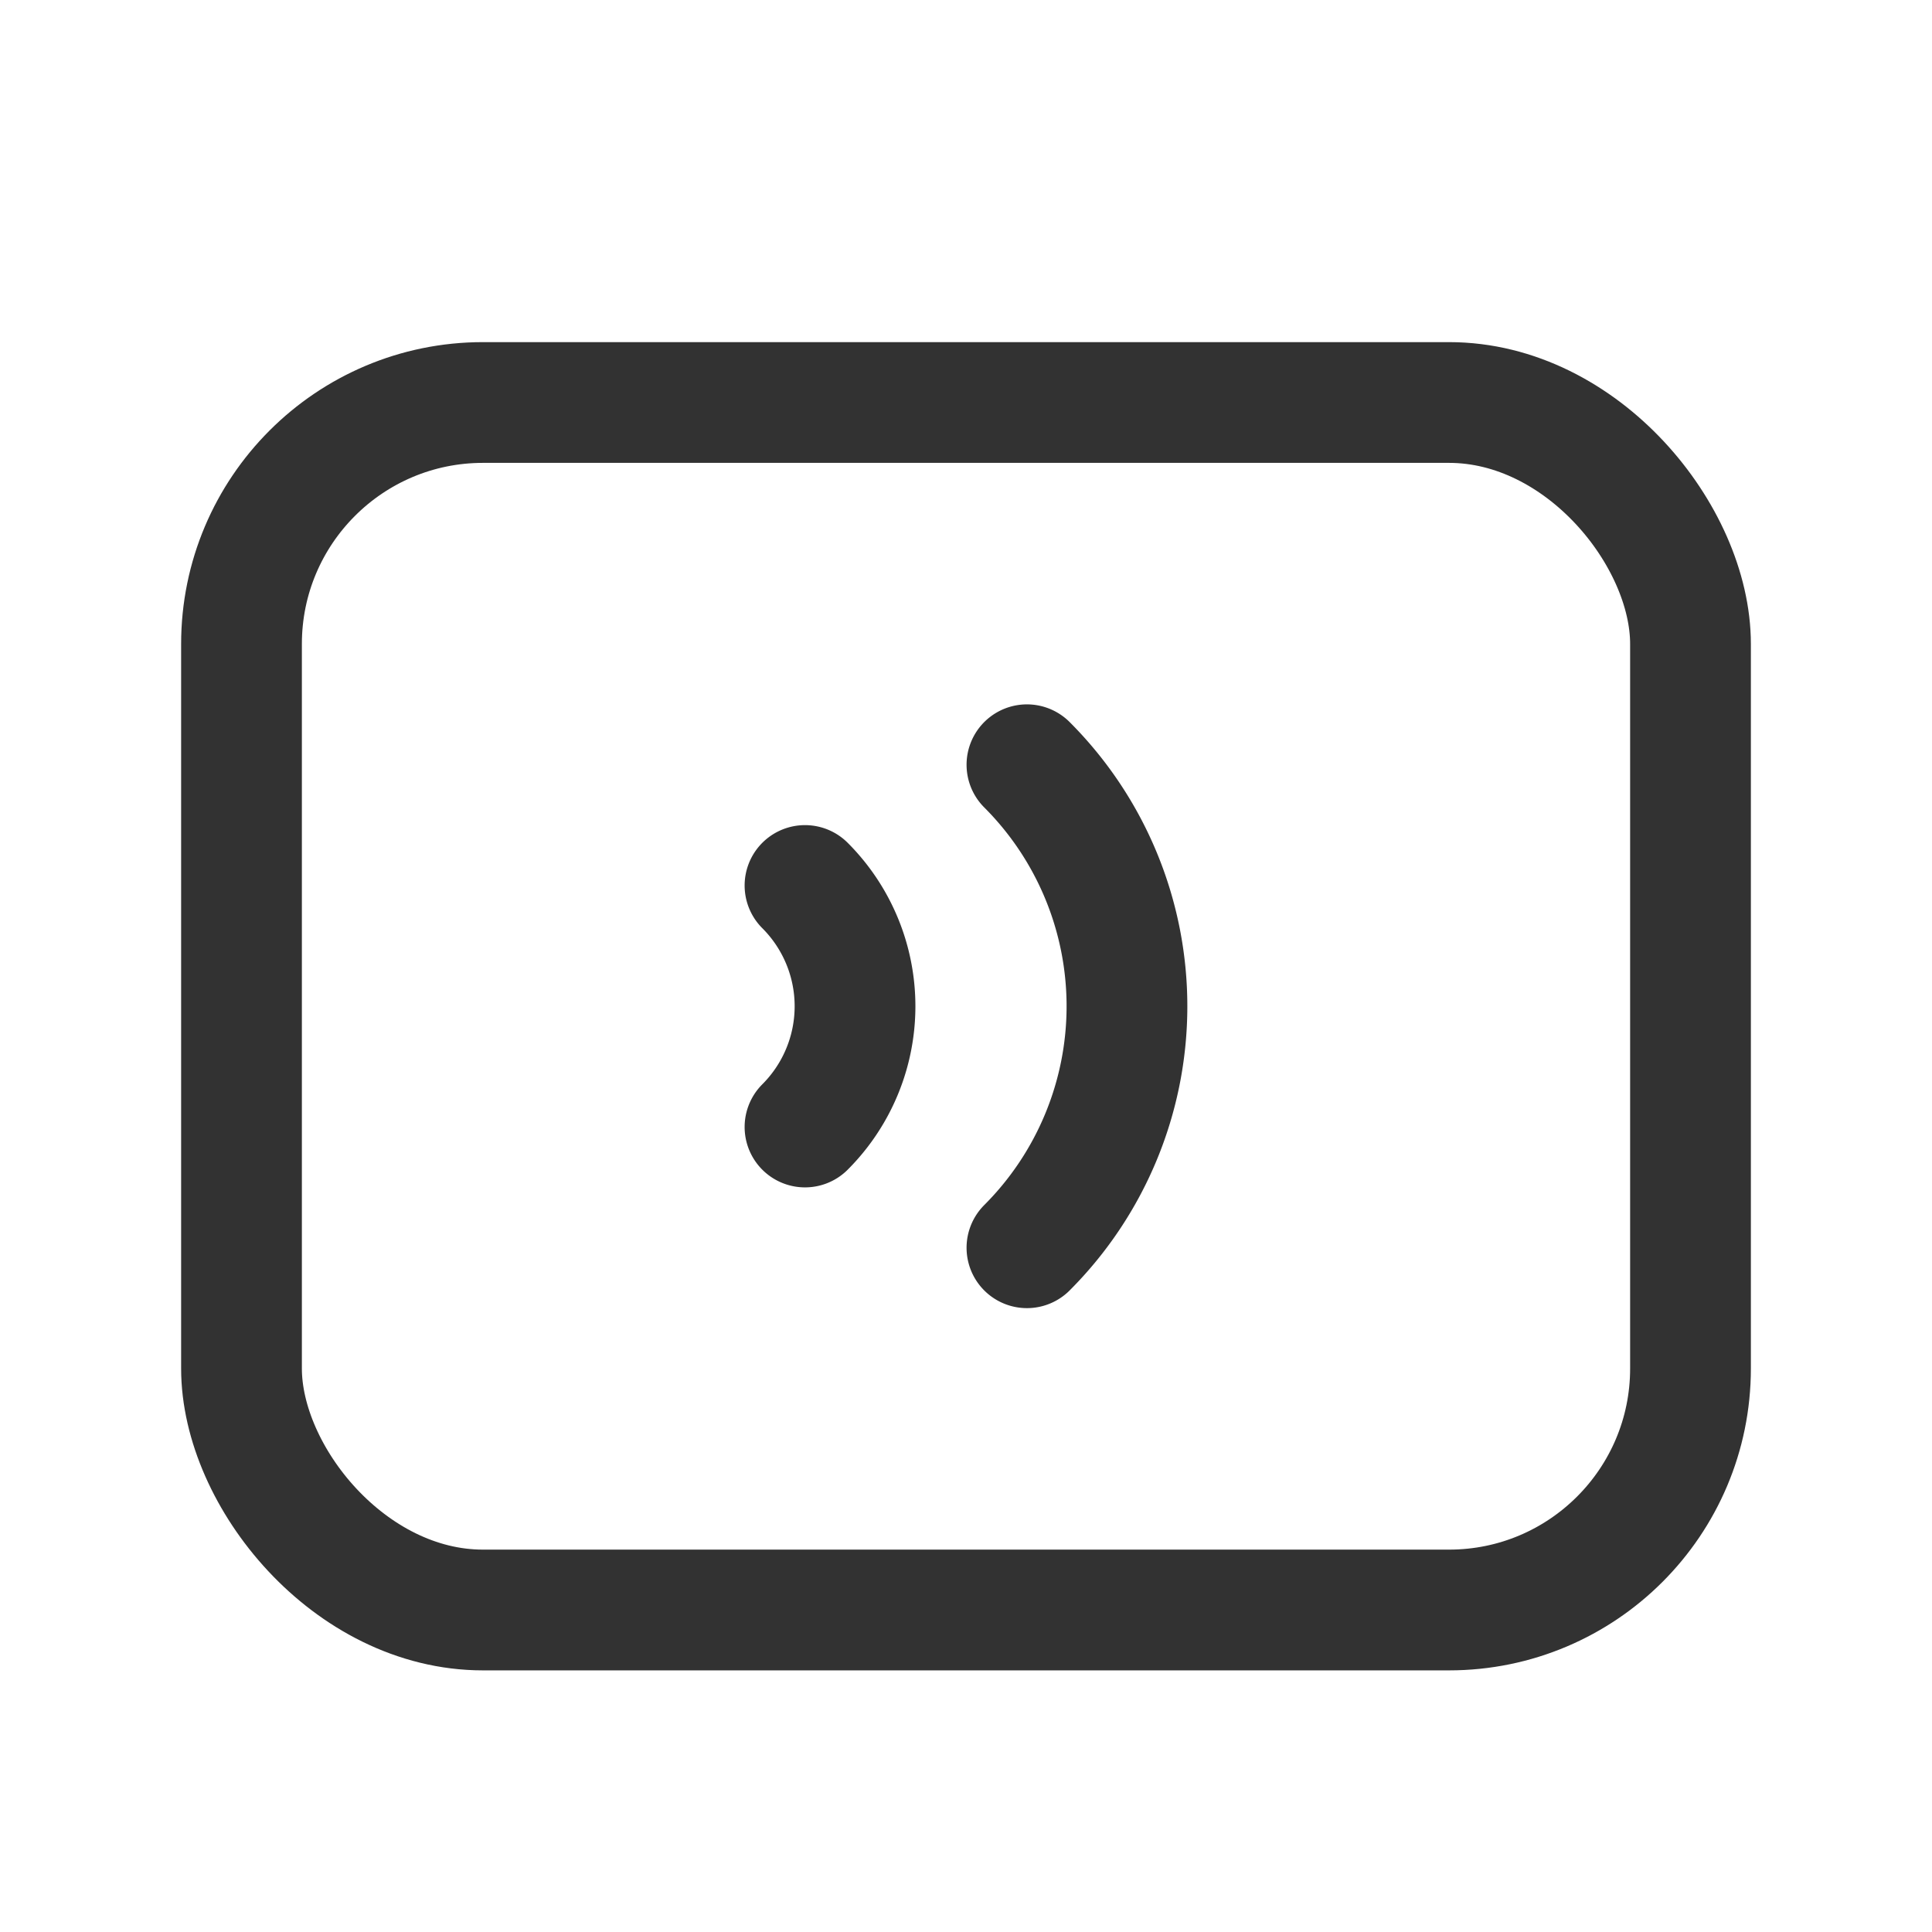 <svg xmlns="http://www.w3.org/2000/svg" viewBox="0 0 24 24"><path d="M12.757,9.5a4.243,4.243,0,0,1,0,6" fill="none" stroke="#323232" stroke-linecap="round" stroke-linejoin="round" stroke-width="1.5"/><path d="M10,11a2.121,2.121,0,0,1,0,3" fill="none" stroke="#323232" stroke-linecap="round" stroke-linejoin="round" stroke-width="1.5"/><rect x="3" y="5" width="18" height="15" rx="3" stroke-width="1.5" stroke="#323232" stroke-linecap="round" stroke-linejoin="round" fill="none"/></svg>